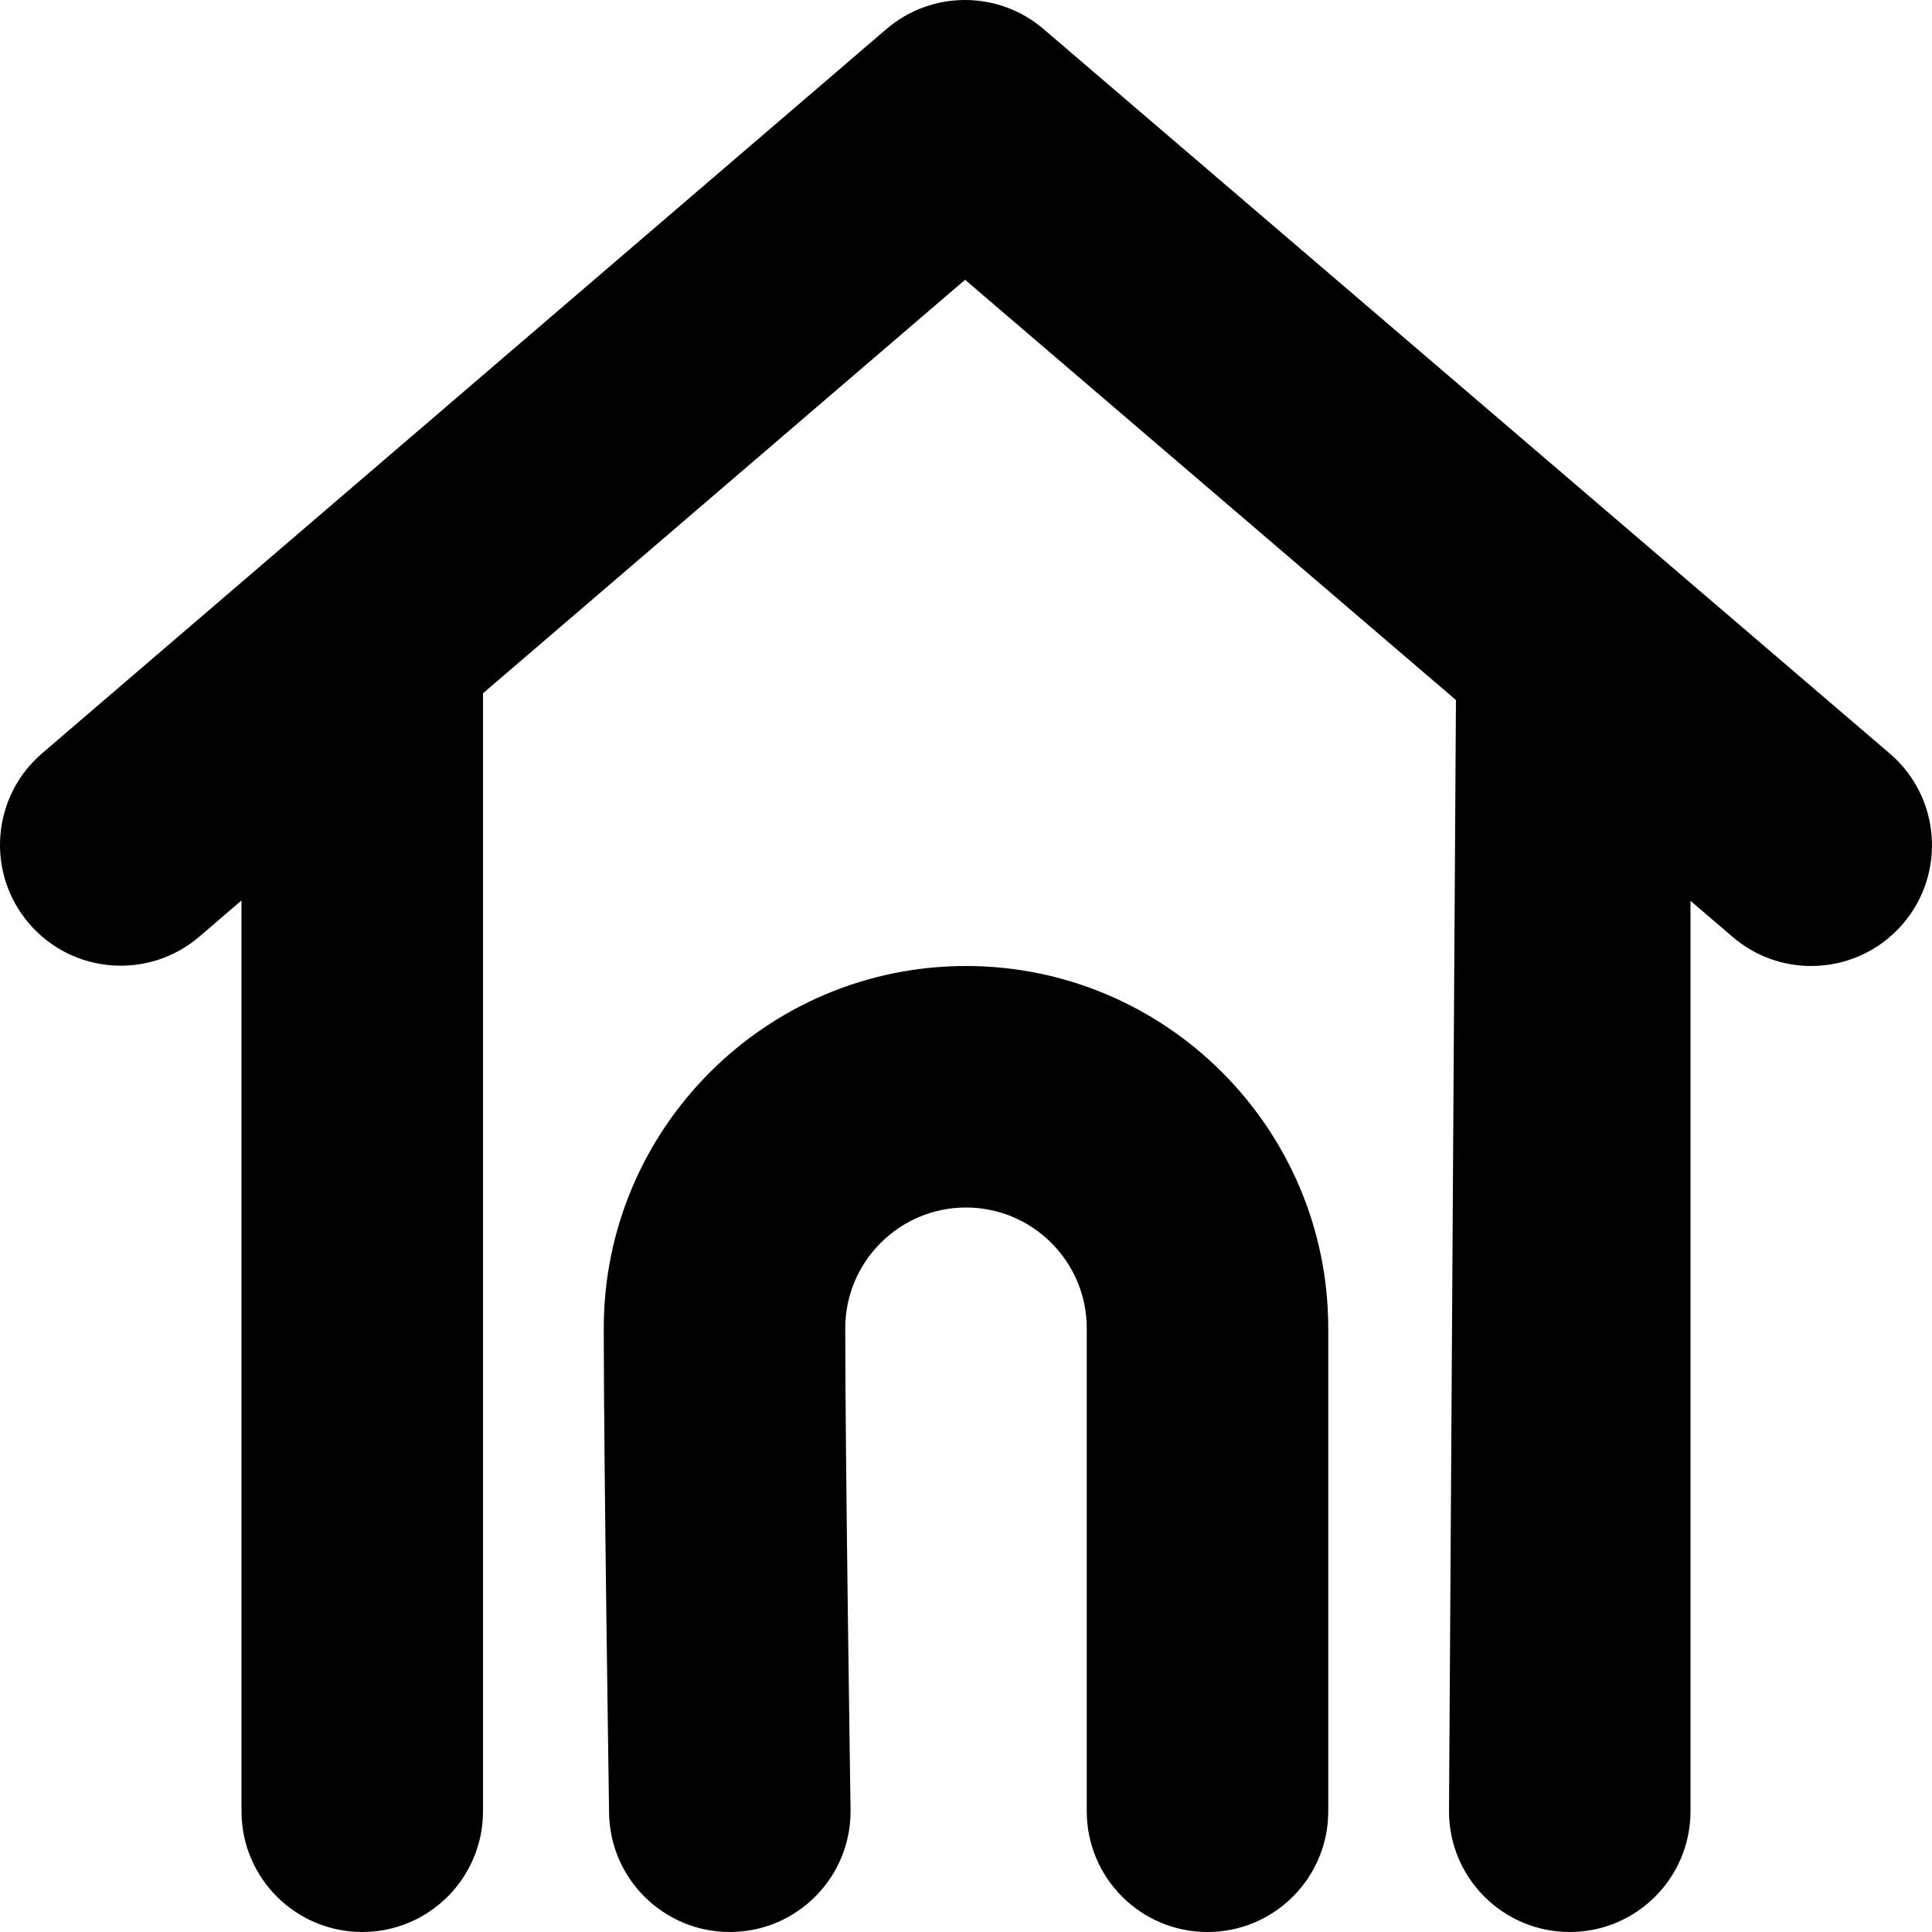<svg xmlns="http://www.w3.org/2000/svg" xmlns:xlink="http://www.w3.org/1999/xlink" id="home" width="512" height="512" x="0" y="0" enable-background="new 0 0 512.001 512" version="1.1" viewBox="0 0 512.001 512" xml:space="preserve"><g><path d="M500.811,199.691l-224.27-192C264.553-2.571,246.873-2.563,234.895,7.712L11.166,199.632 c-13.414,11.507-14.96,31.709-3.453,45.123c11.507,13.414,31.709,14.96,45.123,3.453l11.165-9.578v241.37 c0,17.673,14.327,32,32,32s32-14.327,32-32V183.73L255.751,74.143l130.09,111.371l-1.841,294.486 c0,17.673,14.327,32,32,32s32-14.327,32-32V238.729l11.19,9.579c6.032,5.165,13.432,7.692,20.796,7.692 c9.024,0,17.994-3.797,24.323-11.19C515.803,231.386,514.237,211.185,500.811,199.691z" class="lexicon-icon-outline"/><path d="M256.001,256c-52.935,0-96,43.065-96,96c0,35.124,1.353,123.265,1.41,128.361 c0.198,17.549,14.486,31.639,31.991,31.639c0.123,0,0.246-0.001,0.369-0.002 c17.672-0.2,31.836-14.688,31.637-32.359c-0.014-1.245-1.406-92.875-1.406-127.639c0-17.645,14.355-32,32-32 c17.645,0,32,14.355,32,32v128c0,17.673,14.327,32,32,32s32-14.327,32-32v-128 C352.001,299.066,308.935,256,256.001,256z" class="lexicon-icon-outline"/></g></svg>
